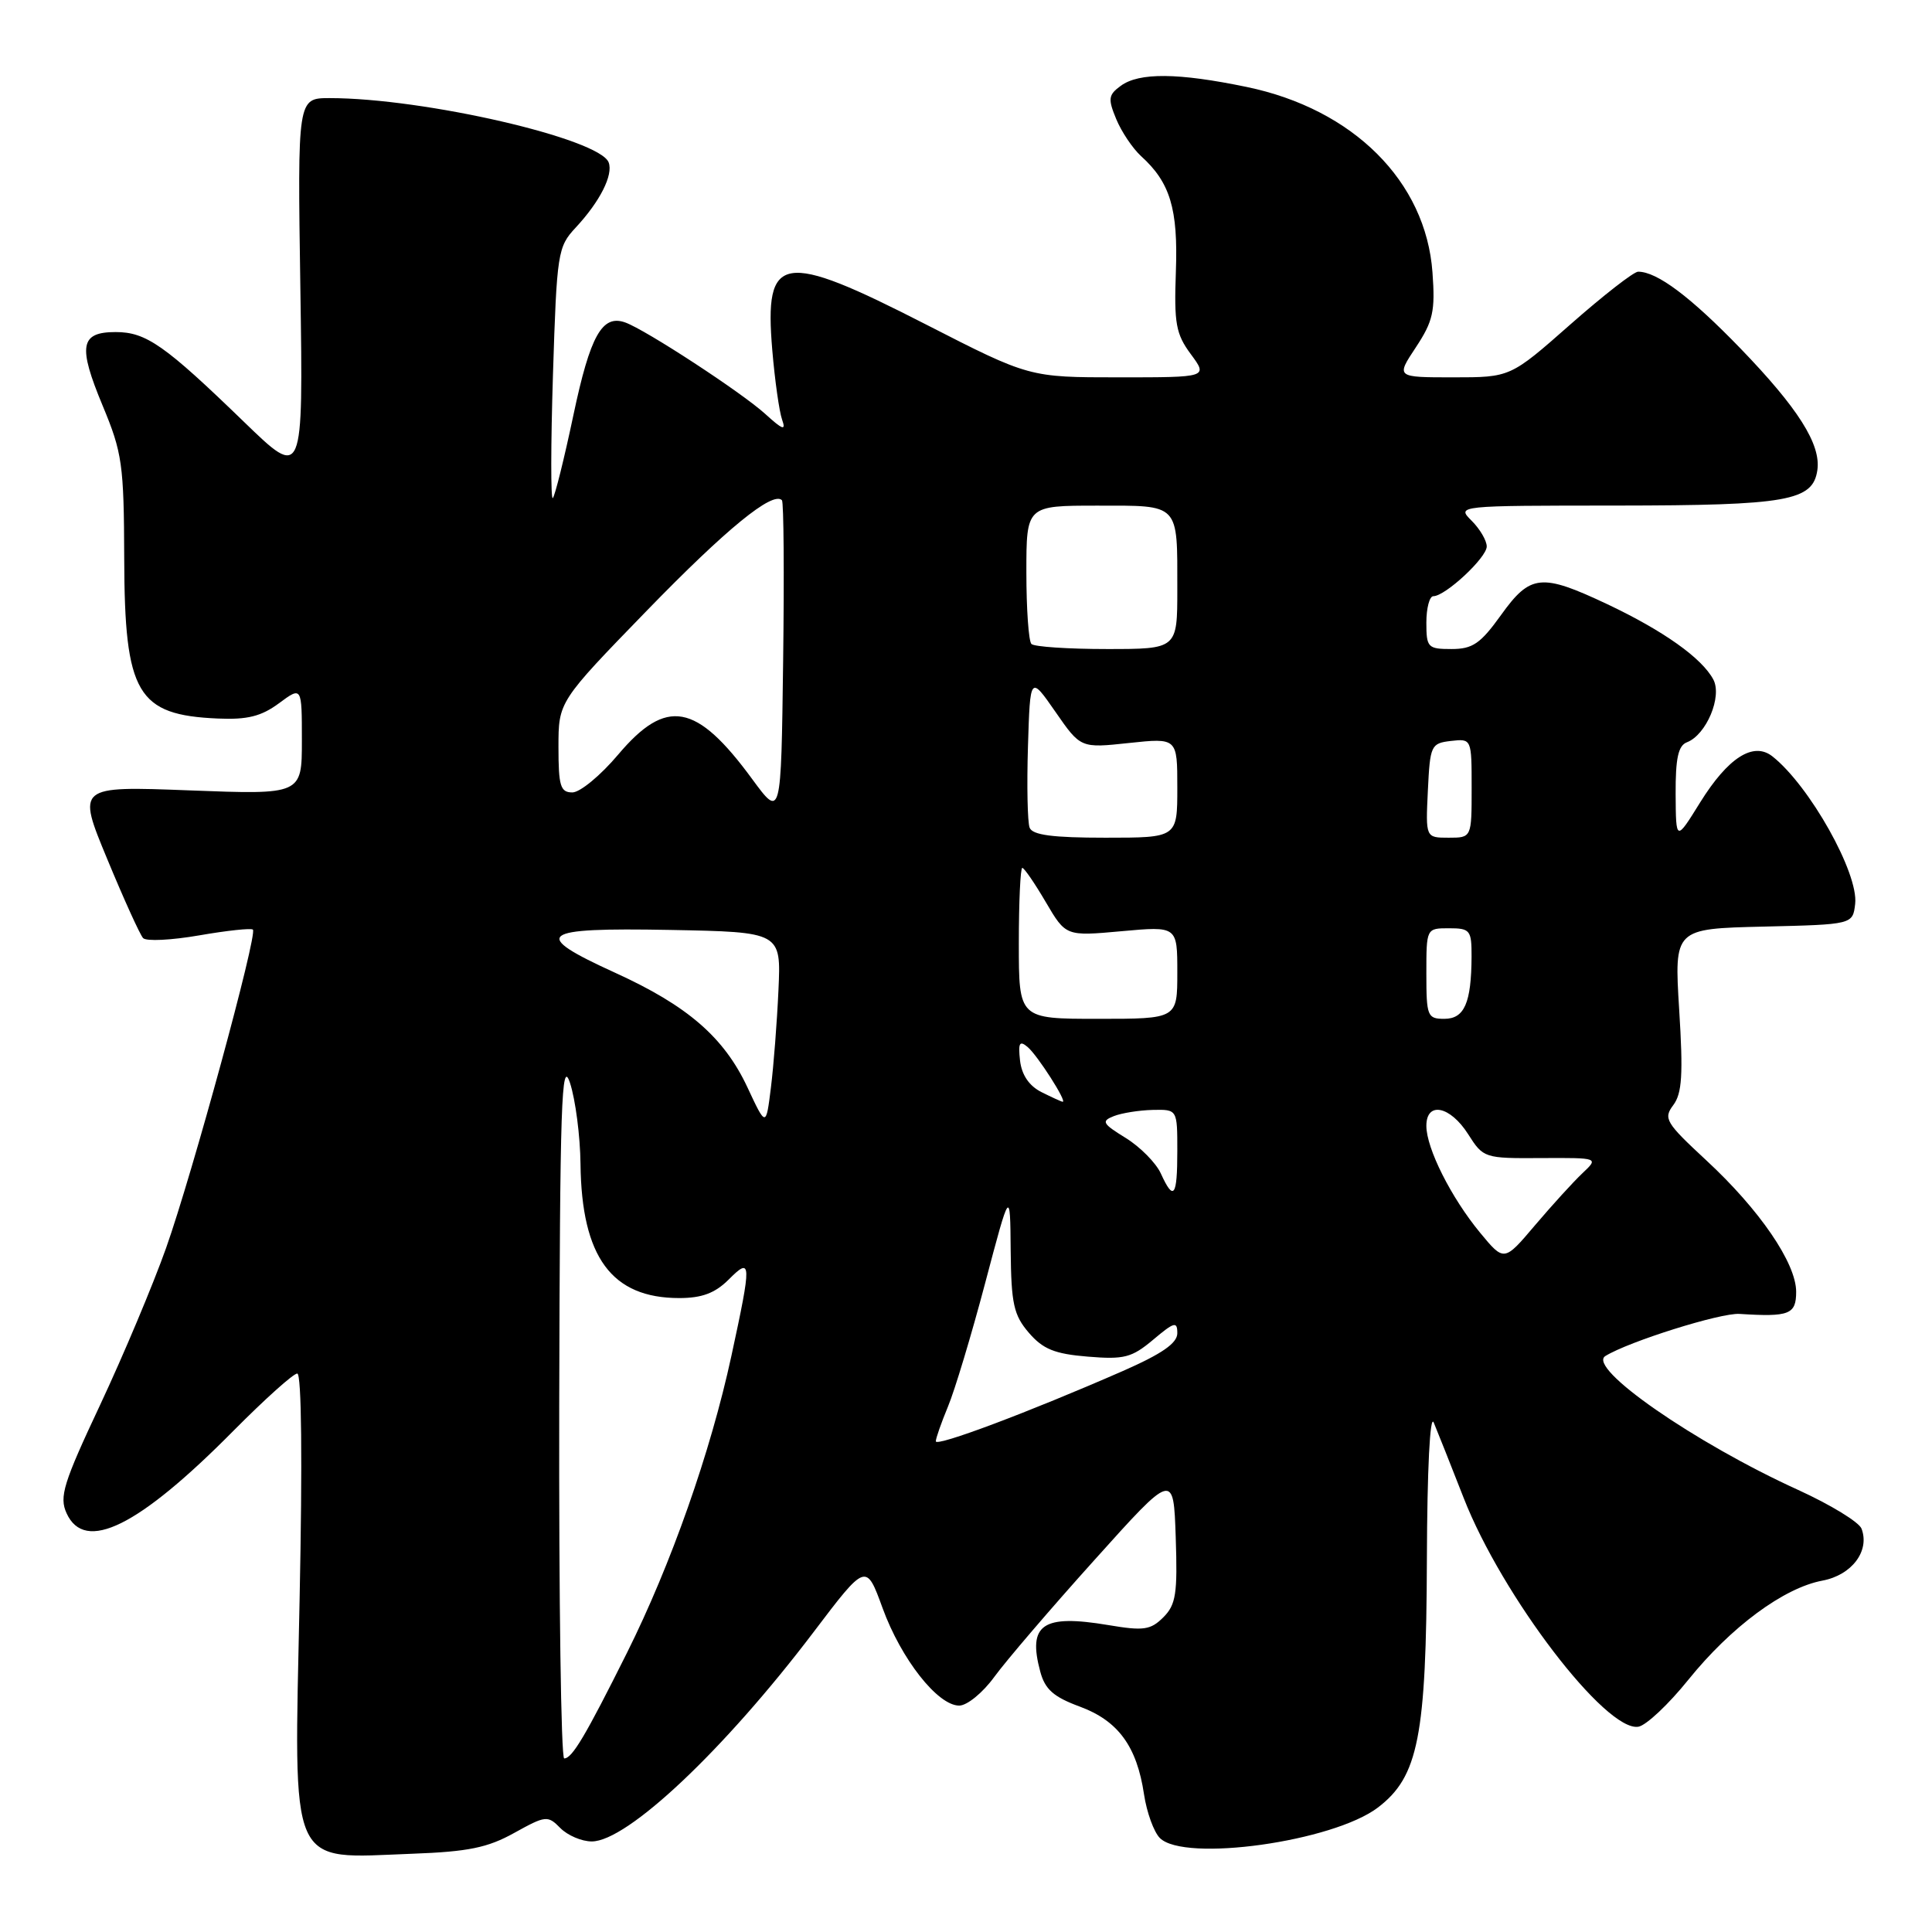 <?xml version="1.0" encoding="UTF-8" standalone="no"?>
<!DOCTYPE svg PUBLIC "-//W3C//DTD SVG 1.1//EN" "http://www.w3.org/Graphics/SVG/1.1/DTD/svg11.dtd" >
<svg xmlns="http://www.w3.org/2000/svg" xmlns:xlink="http://www.w3.org/1999/xlink" version="1.1" viewBox="0 0 256 256">
 <g >
 <path fill="currentColor"
d=" M 68.14 242.87 C 72.31 240.56 72.58 240.53 74.25 242.23 C 75.21 243.20 77.08 244.00 78.41 244.00 C 83.11 244.00 95.95 231.89 107.78 216.29 C 114.76 207.08 114.76 207.08 116.95 213.09 C 119.41 219.84 124.25 226.00 127.10 226.00 C 128.14 226.00 130.23 224.29 131.74 222.21 C 133.26 220.12 139.22 213.15 145.00 206.73 C 155.50 195.04 155.50 195.04 155.79 203.70 C 156.04 211.17 155.82 212.63 154.15 214.30 C 152.45 215.99 151.54 216.12 146.85 215.33 C 138.15 213.87 136.15 215.23 137.84 221.50 C 138.47 223.85 139.60 224.85 143.07 226.13 C 148.16 228.01 150.64 231.39 151.59 237.77 C 151.95 240.15 152.89 242.75 153.69 243.55 C 156.94 246.79 176.65 244.03 182.59 239.50 C 187.94 235.41 188.99 230.11 189.07 206.57 C 189.11 194.68 189.48 187.31 189.98 188.50 C 190.44 189.60 192.23 194.10 193.95 198.50 C 199.02 211.48 212.79 229.51 217.09 228.80 C 218.11 228.64 221.10 225.83 223.72 222.57 C 229.37 215.57 236.35 210.40 241.48 209.44 C 245.38 208.71 247.79 205.50 246.66 202.55 C 246.32 201.68 242.55 199.38 238.28 197.43 C 224.54 191.18 210.21 181.22 212.72 179.68 C 215.81 177.76 228.01 173.93 230.50 174.10 C 237.09 174.52 238.00 174.17 238.00 171.17 C 238.00 167.37 233.15 160.28 226.07 153.73 C 220.71 148.76 220.38 148.21 221.72 146.43 C 222.88 144.88 223.04 142.37 222.50 133.78 C 221.84 123.06 221.84 123.06 233.67 122.78 C 245.50 122.50 245.50 122.50 245.82 119.76 C 246.28 115.70 239.77 104.10 234.85 100.22 C 232.33 98.24 228.98 100.38 225.28 106.32 C 222.07 111.50 222.07 111.50 222.03 105.22 C 222.01 100.47 222.37 98.79 223.54 98.35 C 226.10 97.36 228.23 92.29 227.02 90.03 C 225.50 87.19 220.41 83.58 213.00 80.07 C 204.22 75.93 202.79 76.07 198.89 81.50 C 196.17 85.29 195.13 86.00 192.33 86.00 C 189.19 86.00 189.00 85.80 189.00 82.50 C 189.00 80.58 189.42 79.00 189.92 79.00 C 191.51 79.00 197.00 73.89 197.00 72.41 C 197.00 71.63 196.10 70.10 195.00 69.00 C 193.00 67.00 193.00 67.00 214.25 66.99 C 236.87 66.97 240.22 66.38 240.81 62.29 C 241.30 58.88 238.26 54.08 230.60 46.15 C 223.99 39.32 219.57 36.00 217.06 36.00 C 216.48 36.00 212.44 39.15 208.07 43.00 C 200.13 50.00 200.13 50.00 192.55 50.00 C 184.97 50.00 184.97 50.00 187.61 46.02 C 189.89 42.56 190.19 41.25 189.81 36.09 C 188.94 24.05 179.33 14.45 165.18 11.52 C 156.12 9.64 150.94 9.59 148.51 11.37 C 146.86 12.57 146.79 13.09 147.91 15.79 C 148.61 17.48 150.09 19.67 151.19 20.68 C 155.05 24.17 156.11 27.66 155.81 35.97 C 155.56 42.87 155.81 44.25 157.79 46.93 C 160.06 50.00 160.06 50.00 148.22 50.00 C 136.39 50.00 136.39 50.00 122.71 43.00 C 103.54 33.19 101.25 33.57 102.33 46.38 C 102.67 50.41 103.26 54.56 103.63 55.60 C 104.17 57.12 103.73 56.97 101.40 54.85 C 98.29 52.02 85.58 43.71 82.85 42.73 C 79.79 41.63 78.21 44.45 75.98 55.00 C 74.76 60.78 73.53 65.72 73.25 66.00 C 72.97 66.28 72.98 58.92 73.27 49.66 C 73.78 33.47 73.90 32.71 76.28 30.16 C 79.50 26.70 81.28 23.18 80.65 21.52 C 79.43 18.36 56.19 13.00 43.68 13.00 C 39.42 13.00 39.42 13.00 39.80 38.25 C 40.18 63.50 40.18 63.50 32.34 55.91 C 21.83 45.73 19.36 44.00 15.33 44.00 C 10.62 44.00 10.30 45.82 13.60 53.75 C 16.20 60.00 16.42 61.51 16.46 74.04 C 16.51 91.94 18.16 94.75 28.89 95.21 C 32.77 95.38 34.62 94.92 36.96 93.19 C 40.00 90.94 40.00 90.94 40.00 98.12 C 40.00 105.30 40.00 105.30 25.10 104.73 C 10.20 104.16 10.20 104.16 14.21 113.83 C 16.41 119.15 18.55 123.86 18.96 124.30 C 19.37 124.75 22.72 124.58 26.41 123.94 C 30.09 123.30 33.29 122.96 33.51 123.18 C 34.15 123.81 25.50 155.50 22.01 165.36 C 20.28 170.24 16.35 179.58 13.28 186.13 C 8.39 196.53 7.83 198.34 8.82 200.51 C 11.24 205.82 18.36 202.30 30.97 189.55 C 35.09 185.40 38.87 182.00 39.39 182.00 C 39.96 182.00 40.08 193.57 39.70 211.88 C 38.95 248.24 38.07 246.25 54.64 245.63 C 62.03 245.36 64.62 244.83 68.14 242.87 Z  M 74.10 186.25 C 74.19 146.10 74.40 140.07 75.53 143.50 C 76.25 145.70 76.88 150.53 76.92 154.23 C 77.06 166.58 81.05 172.00 90.00 172.00 C 93.01 172.00 94.74 171.35 96.55 169.55 C 99.60 166.49 99.62 167.16 96.91 179.68 C 94.15 192.44 88.91 207.32 83.08 219.00 C 77.56 230.05 75.81 233.00 74.76 233.00 C 74.34 233.00 74.05 211.96 74.10 186.25 Z  M 124.00 190.98 C 124.00 190.58 124.73 188.51 125.61 186.38 C 126.50 184.26 128.72 176.89 130.54 170.01 C 133.85 157.50 133.85 157.50 133.92 165.69 C 133.99 172.77 134.32 174.26 136.33 176.60 C 138.20 178.77 139.74 179.40 144.13 179.76 C 148.96 180.16 149.96 179.90 152.80 177.52 C 155.60 175.16 156.00 175.05 156.00 176.66 C 156.00 177.98 153.97 179.39 148.75 181.68 C 136.35 187.11 124.00 191.75 124.00 190.98 Z  M 196.12 163.34 C 192.29 158.70 189.00 152.17 189.00 149.18 C 189.00 145.90 192.15 146.53 194.54 150.29 C 196.55 153.45 196.68 153.50 204.21 153.45 C 211.85 153.41 211.85 153.41 209.68 155.46 C 208.48 156.59 205.66 159.69 203.40 162.35 C 199.30 167.19 199.30 167.19 196.12 163.34 Z  M 153.81 155.48 C 153.17 154.09 151.09 151.98 149.17 150.79 C 146.07 148.88 145.89 148.56 147.59 147.89 C 148.64 147.48 150.96 147.11 152.75 147.07 C 156.00 147.00 156.00 147.00 156.00 152.50 C 156.00 158.59 155.52 159.24 153.81 155.48 Z  M 99.03 144.06 C 95.93 137.45 91.11 133.27 81.54 128.91 C 70.22 123.75 71.30 122.90 88.75 123.22 C 103.50 123.50 103.50 123.50 103.15 131.18 C 102.96 135.40 102.51 141.22 102.15 144.11 C 101.50 149.35 101.50 149.35 99.03 144.06 Z  M 138.00 144.71 C 136.37 143.89 135.38 142.44 135.16 140.53 C 134.90 138.19 135.09 137.83 136.16 138.73 C 137.46 139.81 141.43 146.02 140.81 145.99 C 140.64 145.98 139.38 145.40 138.00 144.71 Z  M 135.00 125.00 C 135.00 119.50 135.21 115.00 135.46 115.00 C 135.71 115.00 137.11 117.04 138.57 119.53 C 141.23 124.06 141.23 124.06 148.61 123.39 C 156.00 122.72 156.00 122.72 156.00 128.86 C 156.00 135.00 156.00 135.00 145.50 135.00 C 135.00 135.00 135.00 135.00 135.00 125.00 Z  M 189.00 129.00 C 189.00 123.00 189.00 123.00 192.00 123.00 C 194.80 123.00 195.00 123.25 194.99 126.75 C 194.96 132.90 194.04 135.00 191.38 135.00 C 189.14 135.00 189.00 134.66 189.00 129.00 Z  M 136.43 109.67 C 136.15 108.95 136.05 104.11 136.21 98.92 C 136.50 89.50 136.50 89.50 139.85 94.32 C 143.19 99.14 143.19 99.14 149.60 98.45 C 156.00 97.77 156.00 97.77 156.00 104.38 C 156.00 111.00 156.00 111.00 146.47 111.00 C 139.48 111.00 136.80 110.65 136.43 109.67 Z  M 189.20 104.75 C 189.49 98.76 189.61 98.49 192.25 98.18 C 195.00 97.87 195.00 97.87 195.00 104.43 C 195.00 111.00 195.00 111.00 191.95 111.00 C 188.90 111.00 188.90 111.00 189.20 104.75 Z  M 99.66 103.22 C 92.26 93.13 88.30 92.42 81.90 100.00 C 79.58 102.75 76.86 105.00 75.84 105.00 C 74.26 105.00 74.00 104.16 74.00 98.98 C 74.00 92.97 74.00 92.97 85.73 80.89 C 96.24 70.07 102.38 65.05 103.61 66.28 C 103.85 66.52 103.92 76.10 103.77 87.58 C 103.50 108.45 103.50 108.45 99.66 103.22 Z  M 136.67 85.33 C 136.30 84.97 136.00 80.69 136.00 75.83 C 136.00 67.00 136.00 67.00 145.39 67.00 C 156.39 67.00 156.00 66.59 156.00 78.08 C 156.00 86.00 156.00 86.00 146.67 86.00 C 141.53 86.00 137.03 85.70 136.67 85.33 Z "/>
</g>
</svg>